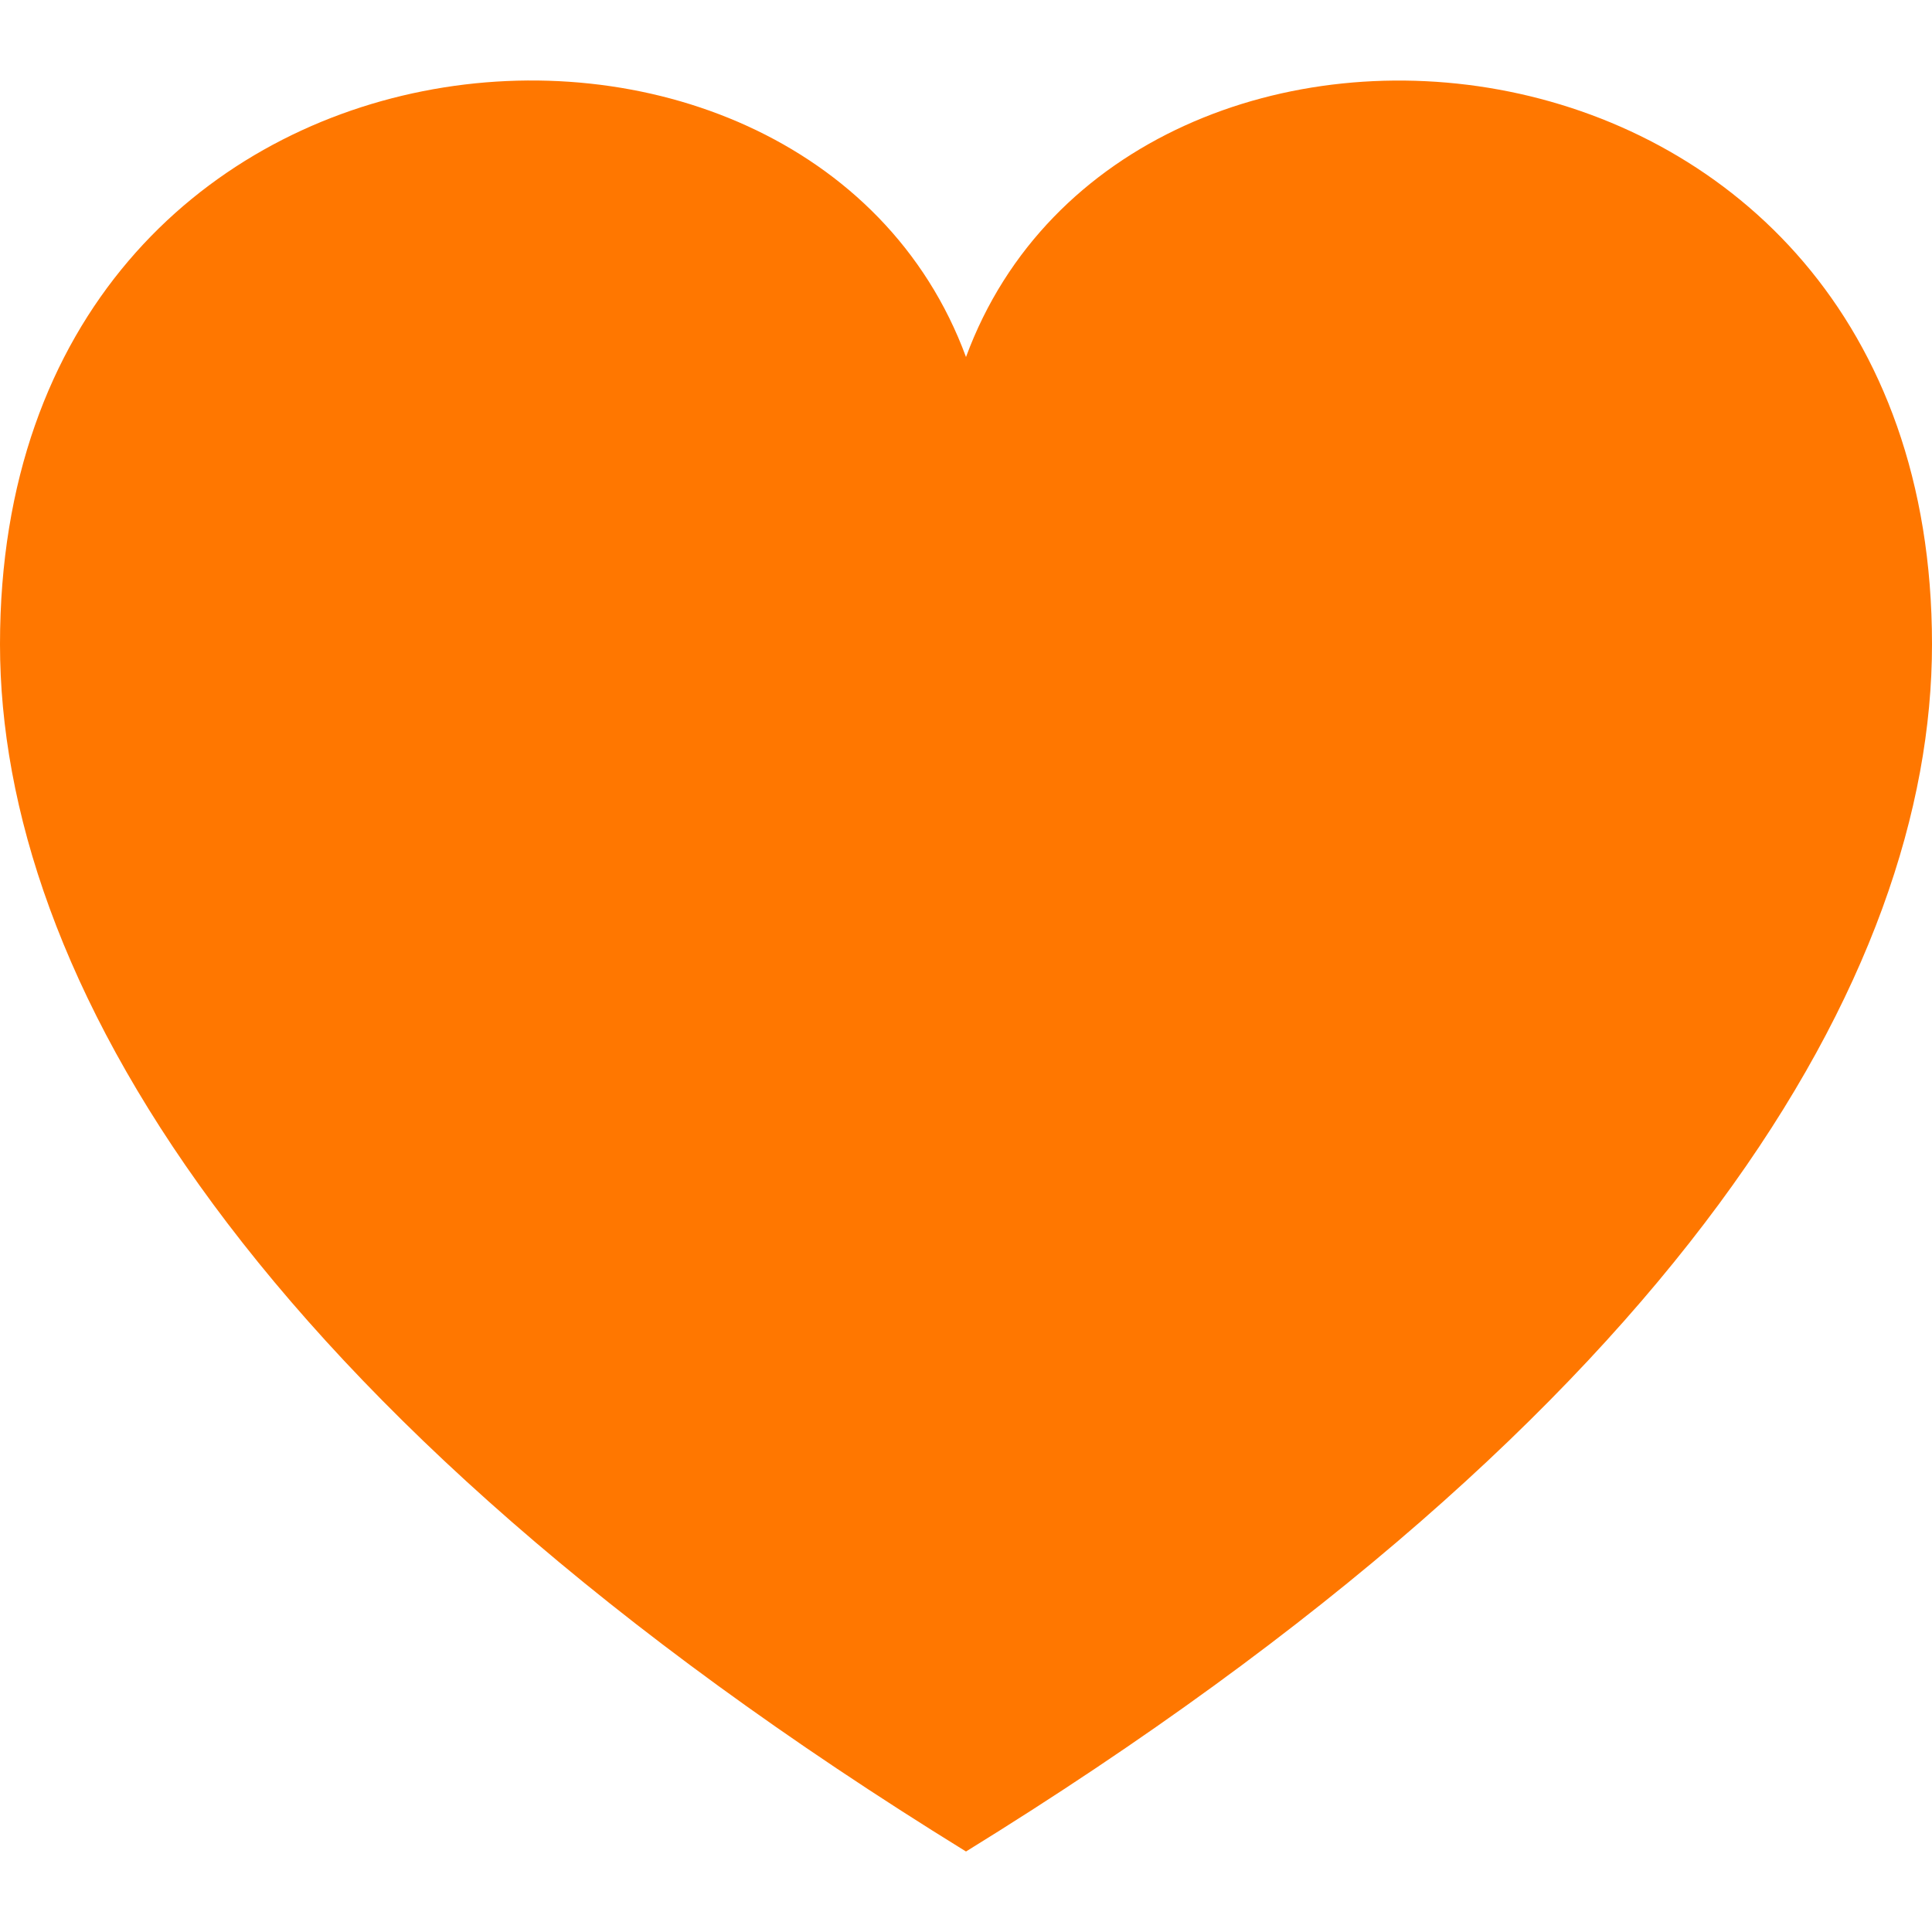 <svg xmlns="http://www.w3.org/2000/svg" width="24" height="24" viewBox="0 0 24 24"><path fill="#ff7700" d="M12 4.435c-1.989-5.399-12-4.597-12 3.568 0 4.068 3.06 9.481 12 14.997 8.94-5.516 12-10.929 12-14.997 0-8.118-10-8.999-12-3.568z"/></svg>
